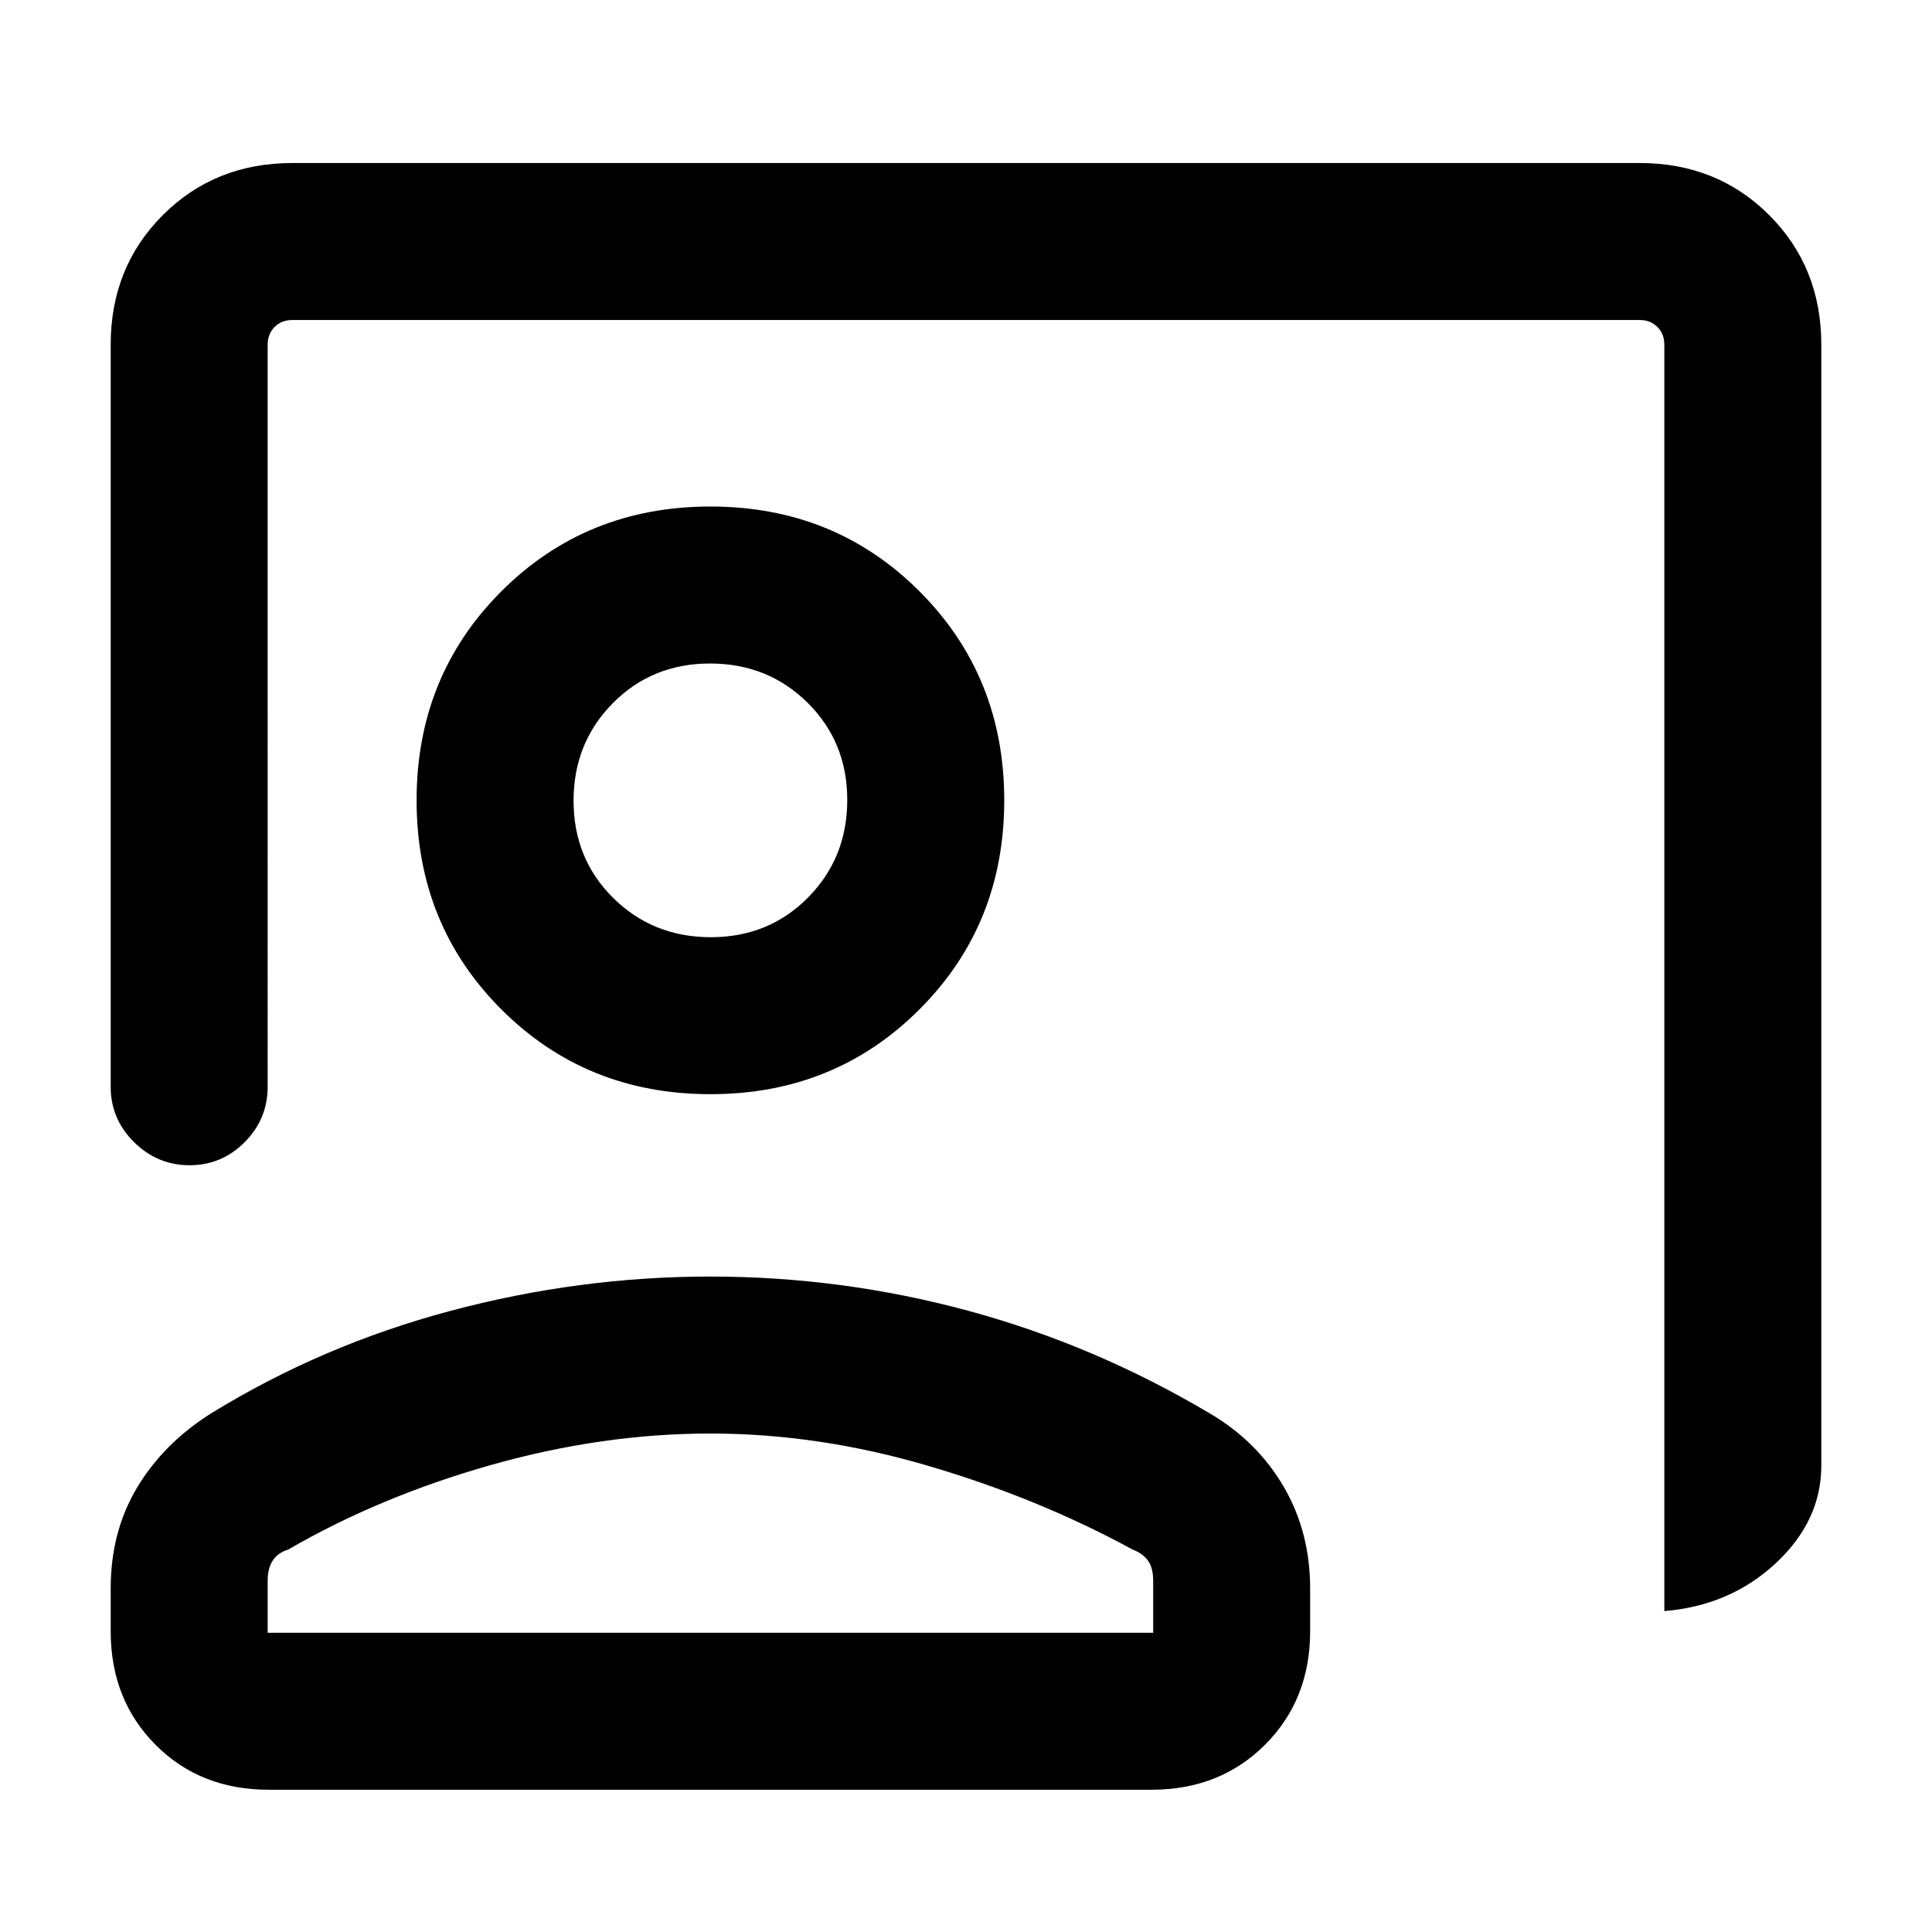 <svg xmlns="http://www.w3.org/2000/svg" height="20" viewBox="0 -960 960 960" width="20"><path d="M827-159.46v-629.23q0-5.39-3.46-8.85t-8.85-3.46H145.31q-5.39 0-8.85 3.46t-3.46 8.85V-420q0 16.05-11.42 27.52Q110.16-381 94.2-381q-15.97 0-27.58-11.48Q55-403.95 55-420v-368.69q0-38.53 25.89-64.42T145.31-879h669.38q38.53 0 64.42 25.89T905-788.69v556.92q0 27.44-22.63 48.53-22.64 21.08-55.37 23.78ZM353-416.31q-61.75 0-103.87-42.12Q207-500.56 207-562.31q0-61.75 42.13-103.87 42.12-42.13 103.87-42.13 61.75 0 103.87 42.13Q499-624.06 499-562.31q0 61.75-42.13 103.88-42.12 42.12-103.87 42.12Zm.21-78q28.79 0 48.29-19.71t19.5-48.5q0-28.79-19.71-48.29t-48.5-19.5q-28.79 0-48.29 19.72-19.5 19.71-19.5 48.5 0 28.78 19.71 48.28t48.5 19.5ZM133.49-70.69q-34.03 0-56.26-22.38Q55-115.46 55-149.46v-21.16q0-28.38 13.15-50.27 13.15-21.89 36.47-36.65 55.3-34.07 119.25-51.11 63.94-17.04 129.04-17.04 65.47 0 128.32 17.04 62.85 17.04 120.15 51.11 23.32 13.76 36.47 36.26Q651-198.78 651-170.62v21.16q0 34-22.39 56.39-22.4 22.38-56.42 22.38h-438.7Zm-.49-78h440v-25.93q0-6.33-2.56-9.91-2.57-3.58-7.59-5.47-46.7-25.46-101.42-41.58Q406.7-247.69 353-247.69q-53.7 0-108.93 15.61-55.22 15.62-100.92 42.08-5.07 1.54-7.61 5.42t-2.54 9.96v25.93Zm220-413.62Zm0 413.62Z"/></svg>